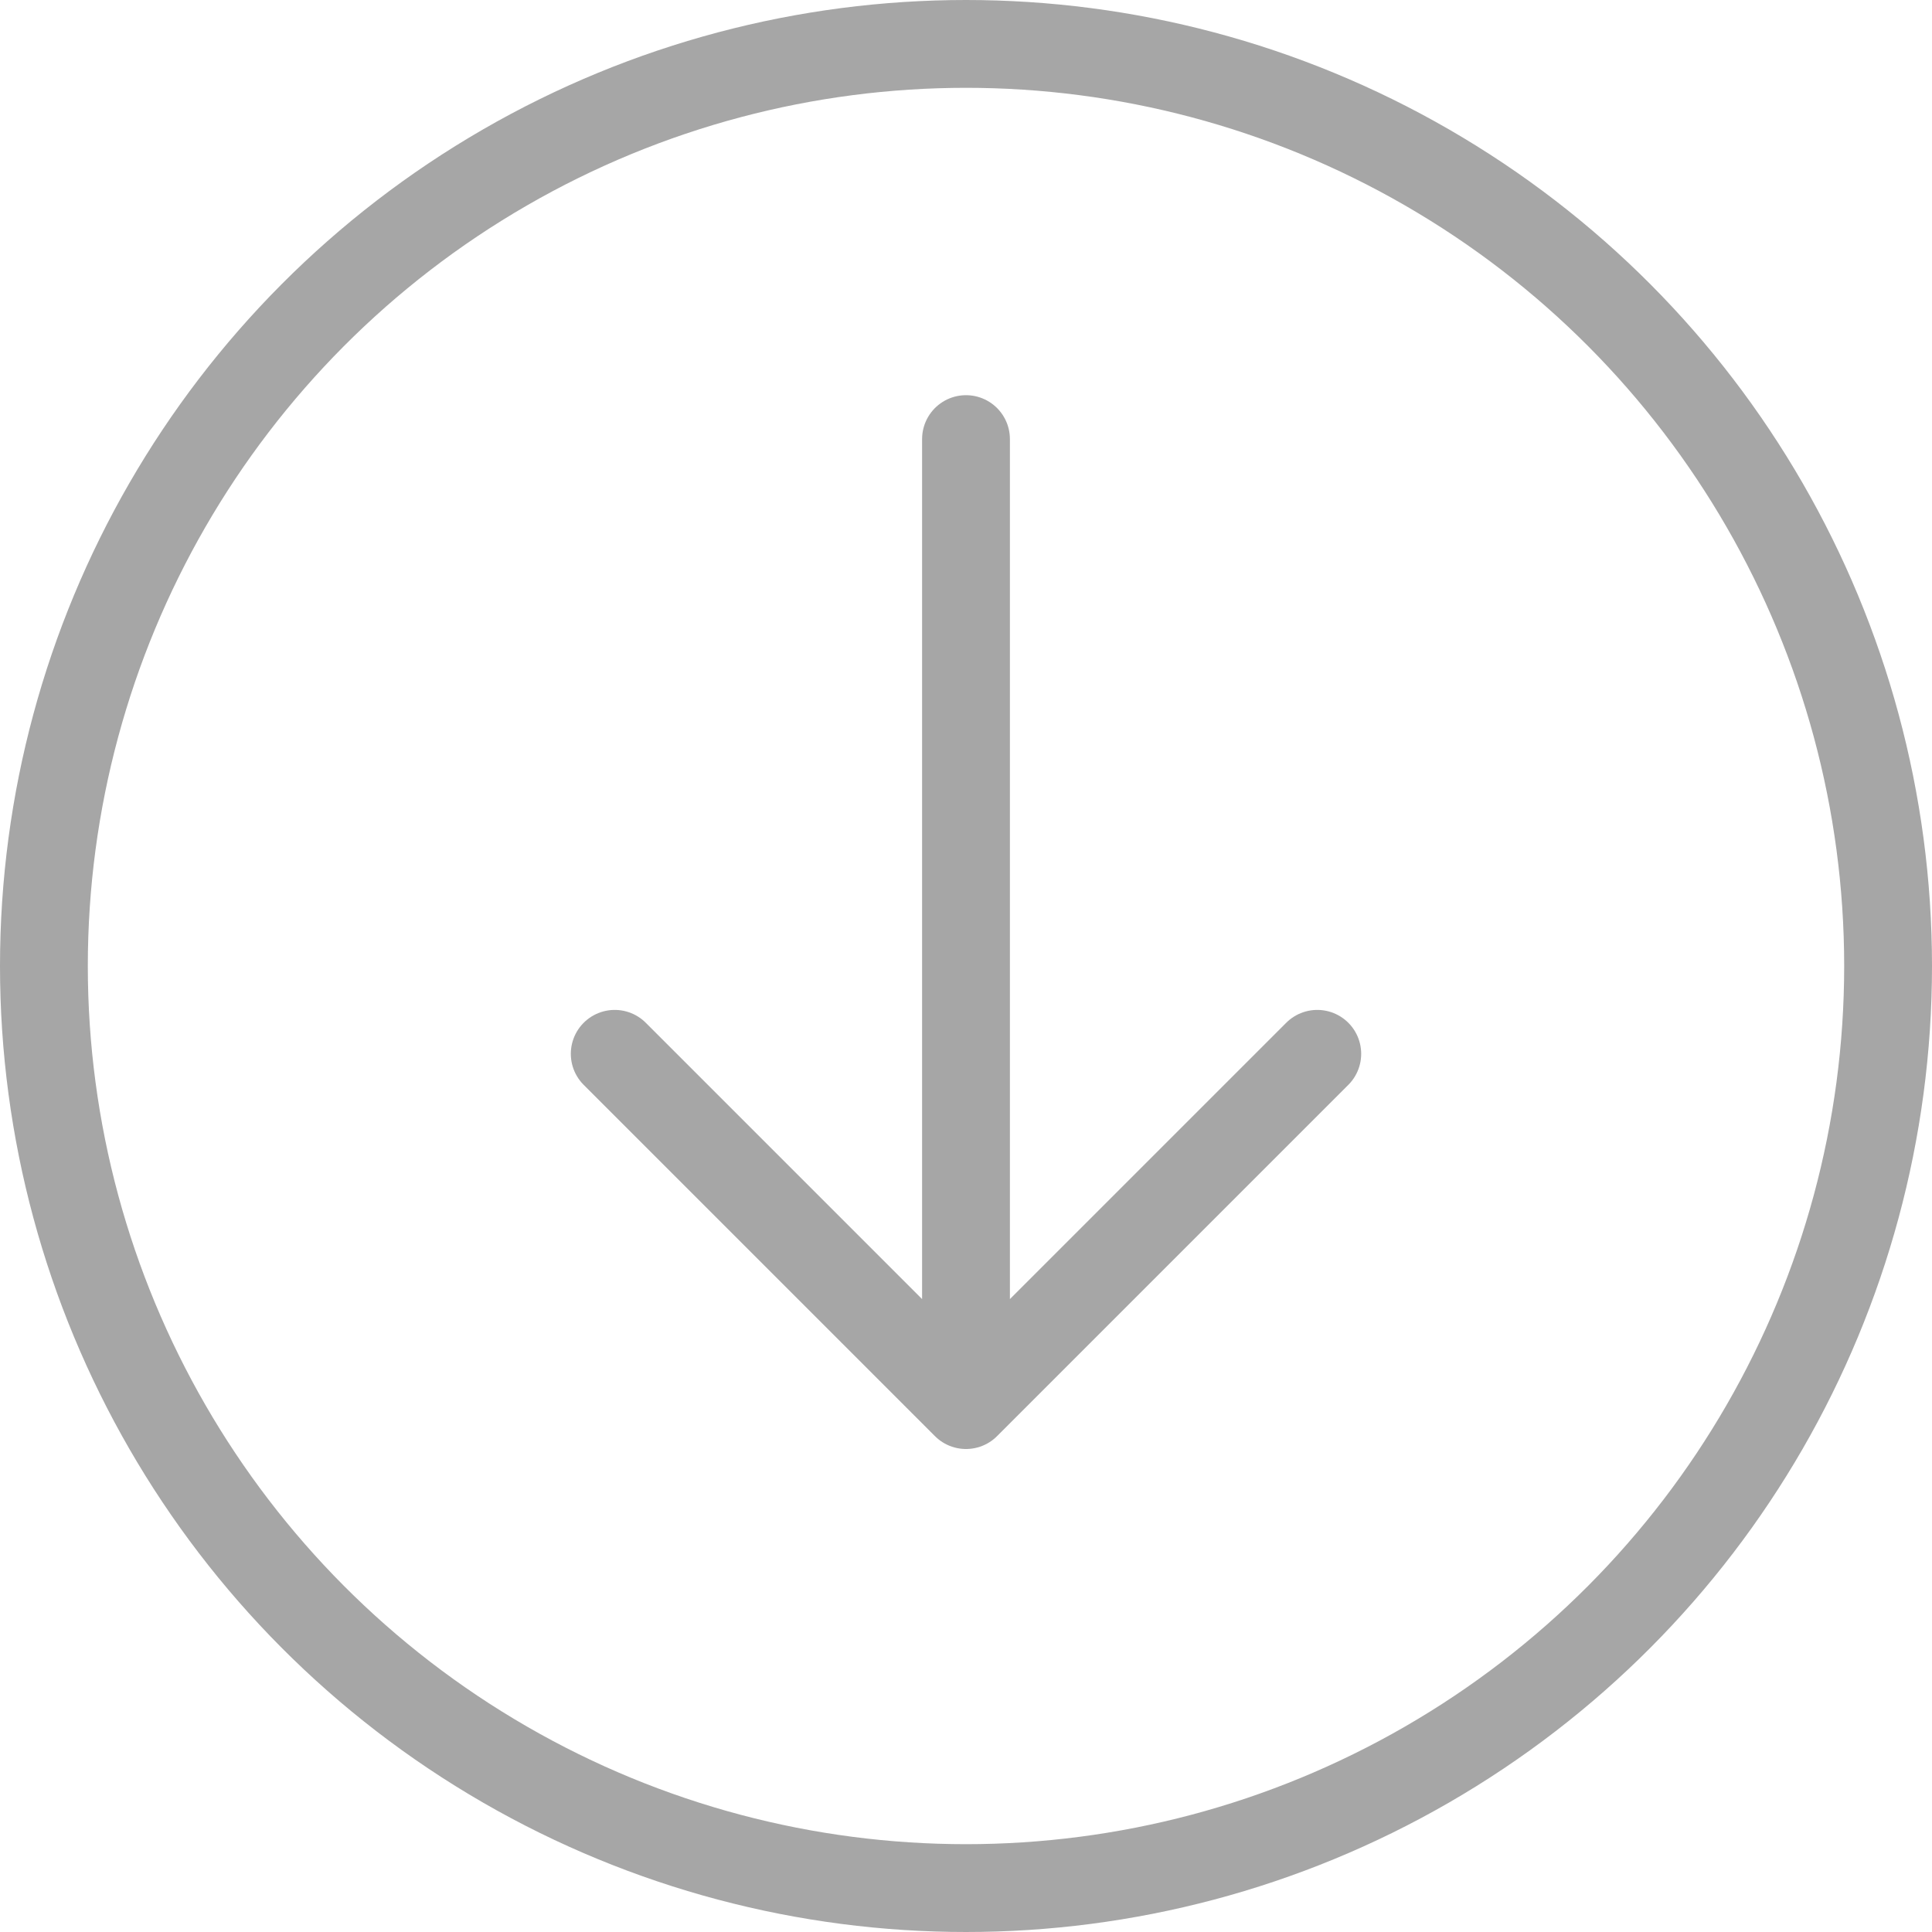 <svg width="66" height="66" viewBox="0 0 66 66" fill="none" xmlns="http://www.w3.org/2000/svg">
<circle cx="33" cy="33" r="31.5" stroke="#A6A6A6" stroke-width="3"/>
<path d="M33 15V48M33 48L45 36M33 48L21 36" stroke="#A6A6A6" stroke-width="3" stroke-linecap="round" stroke-linejoin="round"/>
</svg>
